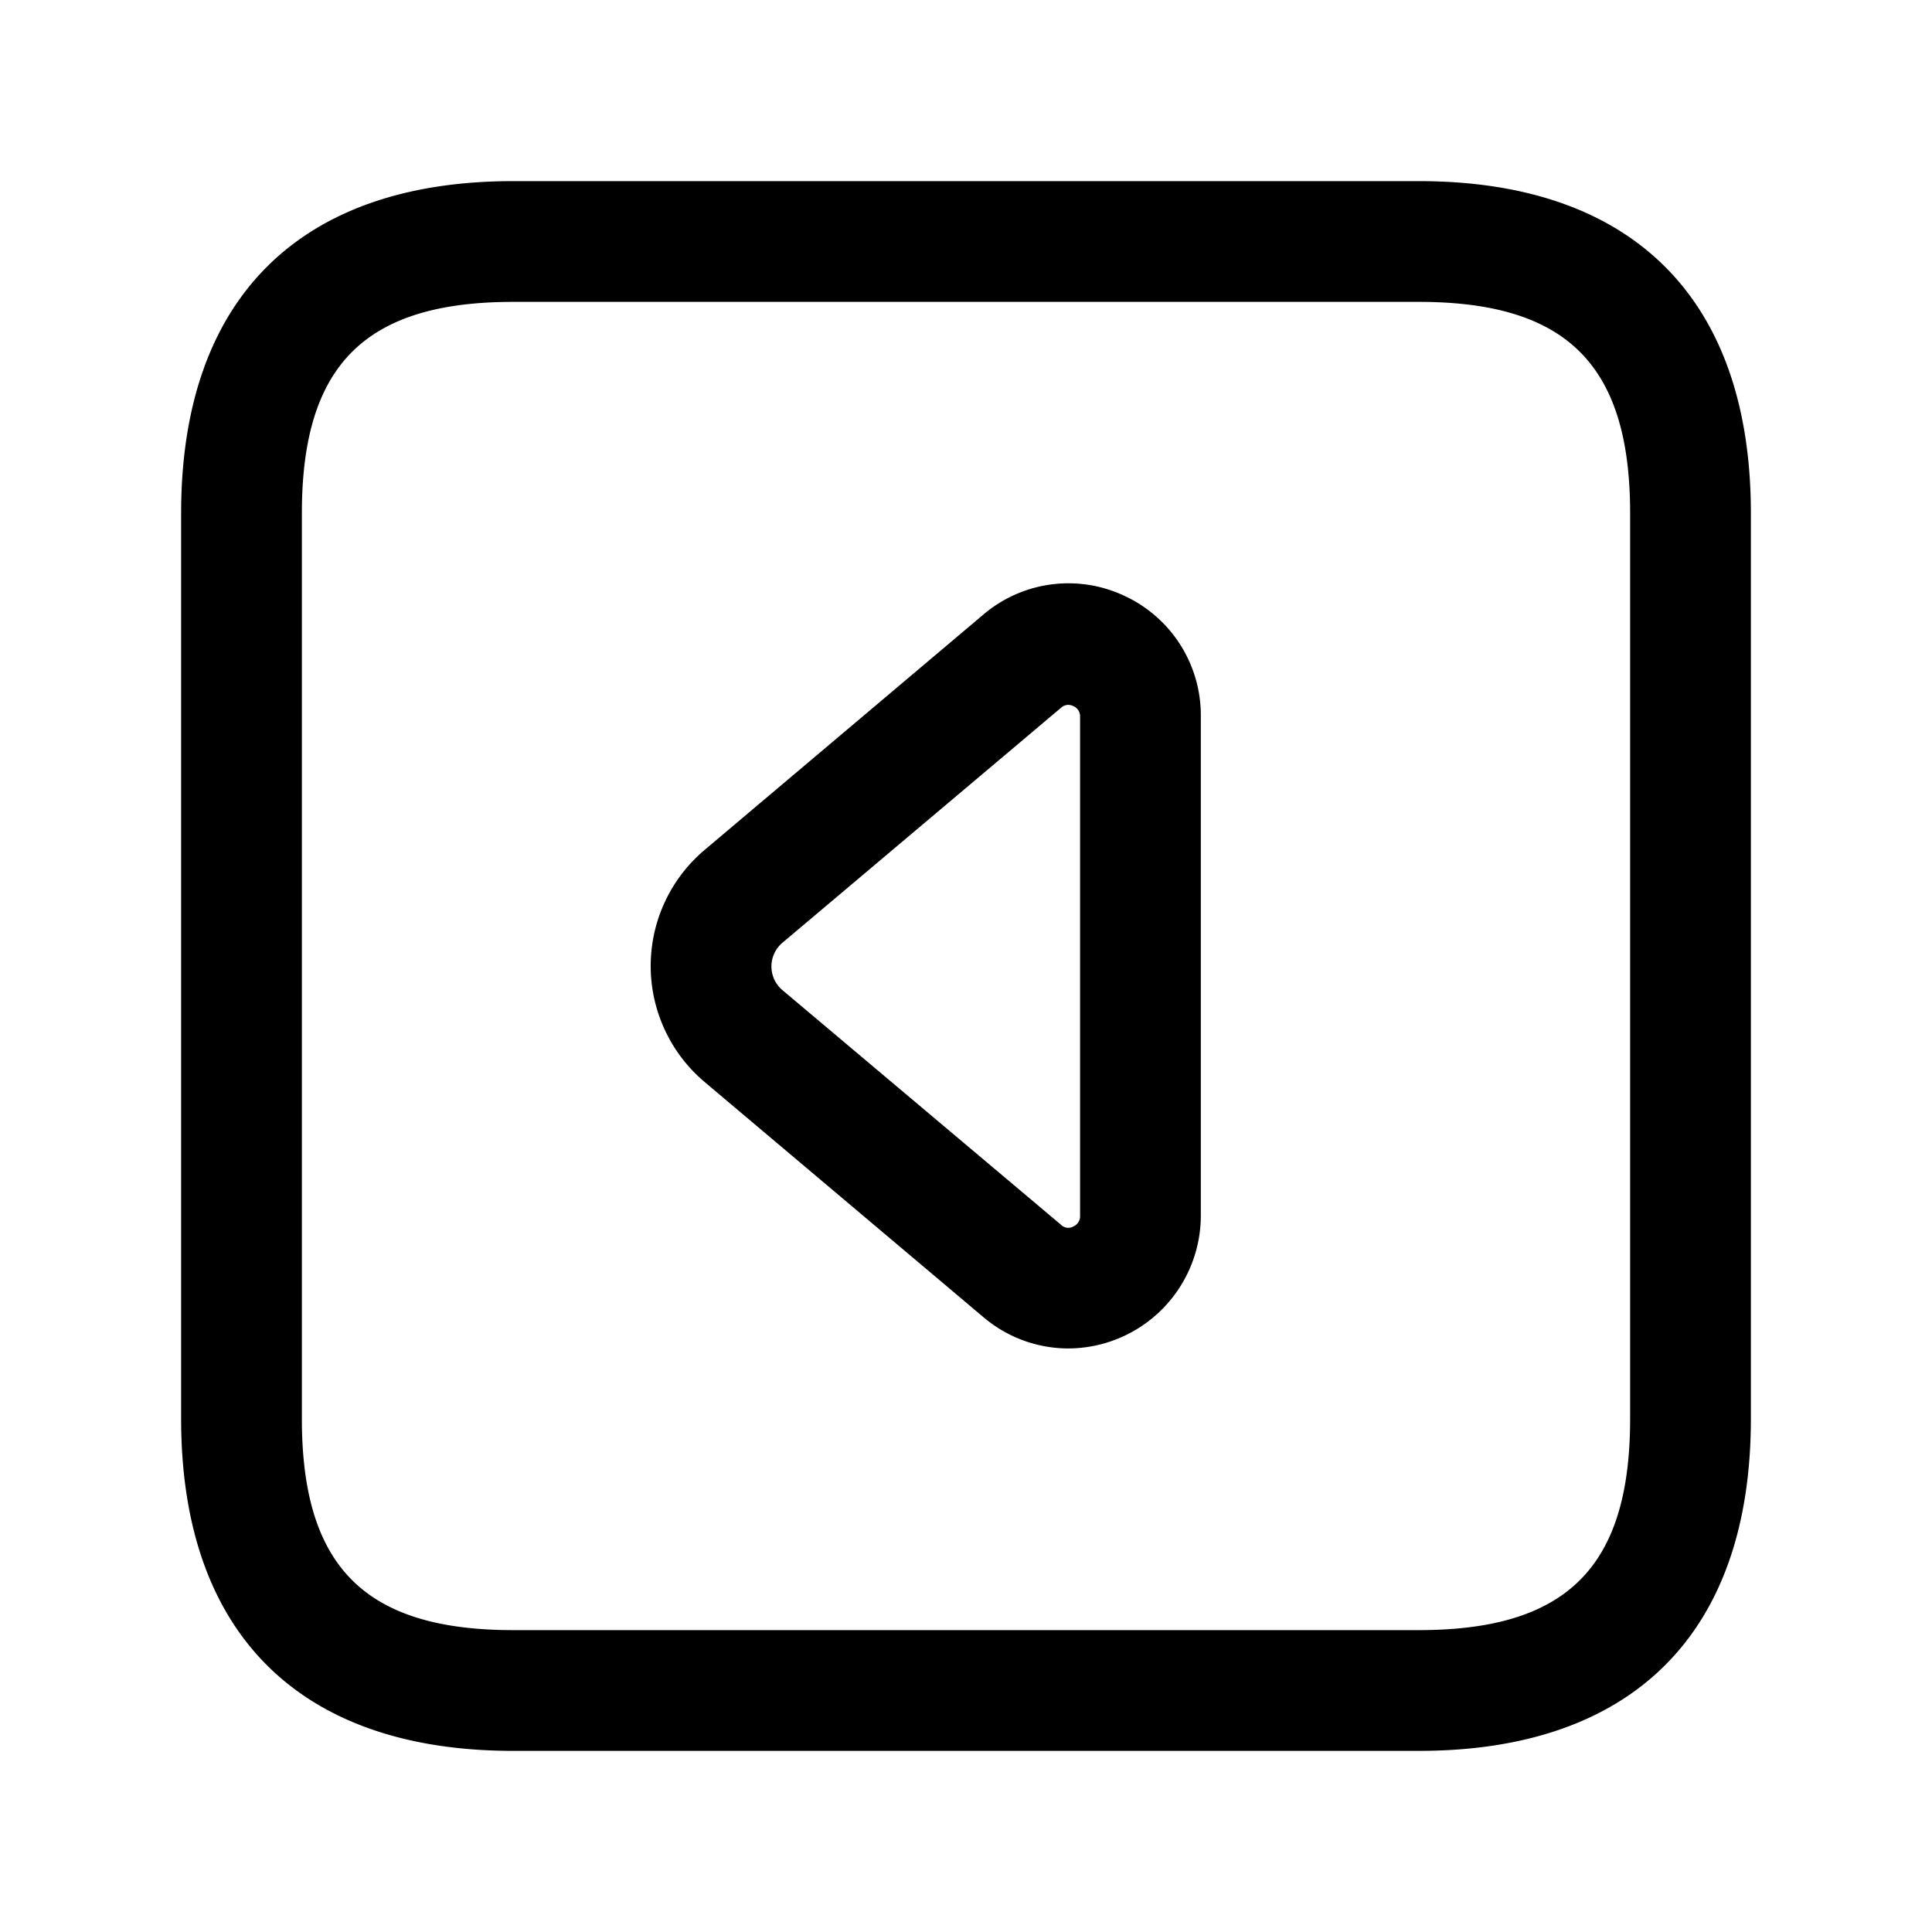 <svg id="Layer" xmlns="http://www.w3.org/2000/svg" viewBox="0 0 24 24"><path id="caret-left-square" class="cls-1" d="M17.625,2.25H6.375c-2.66,0-4.125,1.465-4.125,4.125v11.25c0,2.66,1.465,4.125,4.125,4.125h11.25c2.66,0,4.125-1.465,4.125-4.125V6.375C21.75,3.715,20.285,2.25,17.625,2.25ZM20.25,17.625c0,1.84-.785,2.625-2.625,2.625H6.375c-1.84,0-2.625-.785-2.625-2.625V6.375c0-1.84.785-2.625,2.625-2.625h11.25c1.84,0,2.625.785,2.625,2.625ZM13.964,7.4a1.631,1.631,0,0,0-1.749.235L8.753,10.558a1.886,1.886,0,0,0,0,2.883l3.462,2.92a1.632,1.632,0,0,0,1.054.39A1.652,1.652,0,0,0,14.917,15.1V8.9A1.635,1.635,0,0,0,13.964,7.4Zm-.547,7.7a.138.138,0,0,1-.085.136.125.125,0,0,1-.15-.02L9.72,12.3h0a.385.385,0,0,1,0-.589l3.462-2.92a.135.135,0,0,1,.088-.035.146.146,0,0,1,.062.015.138.138,0,0,1,.085.136Z"/></svg>